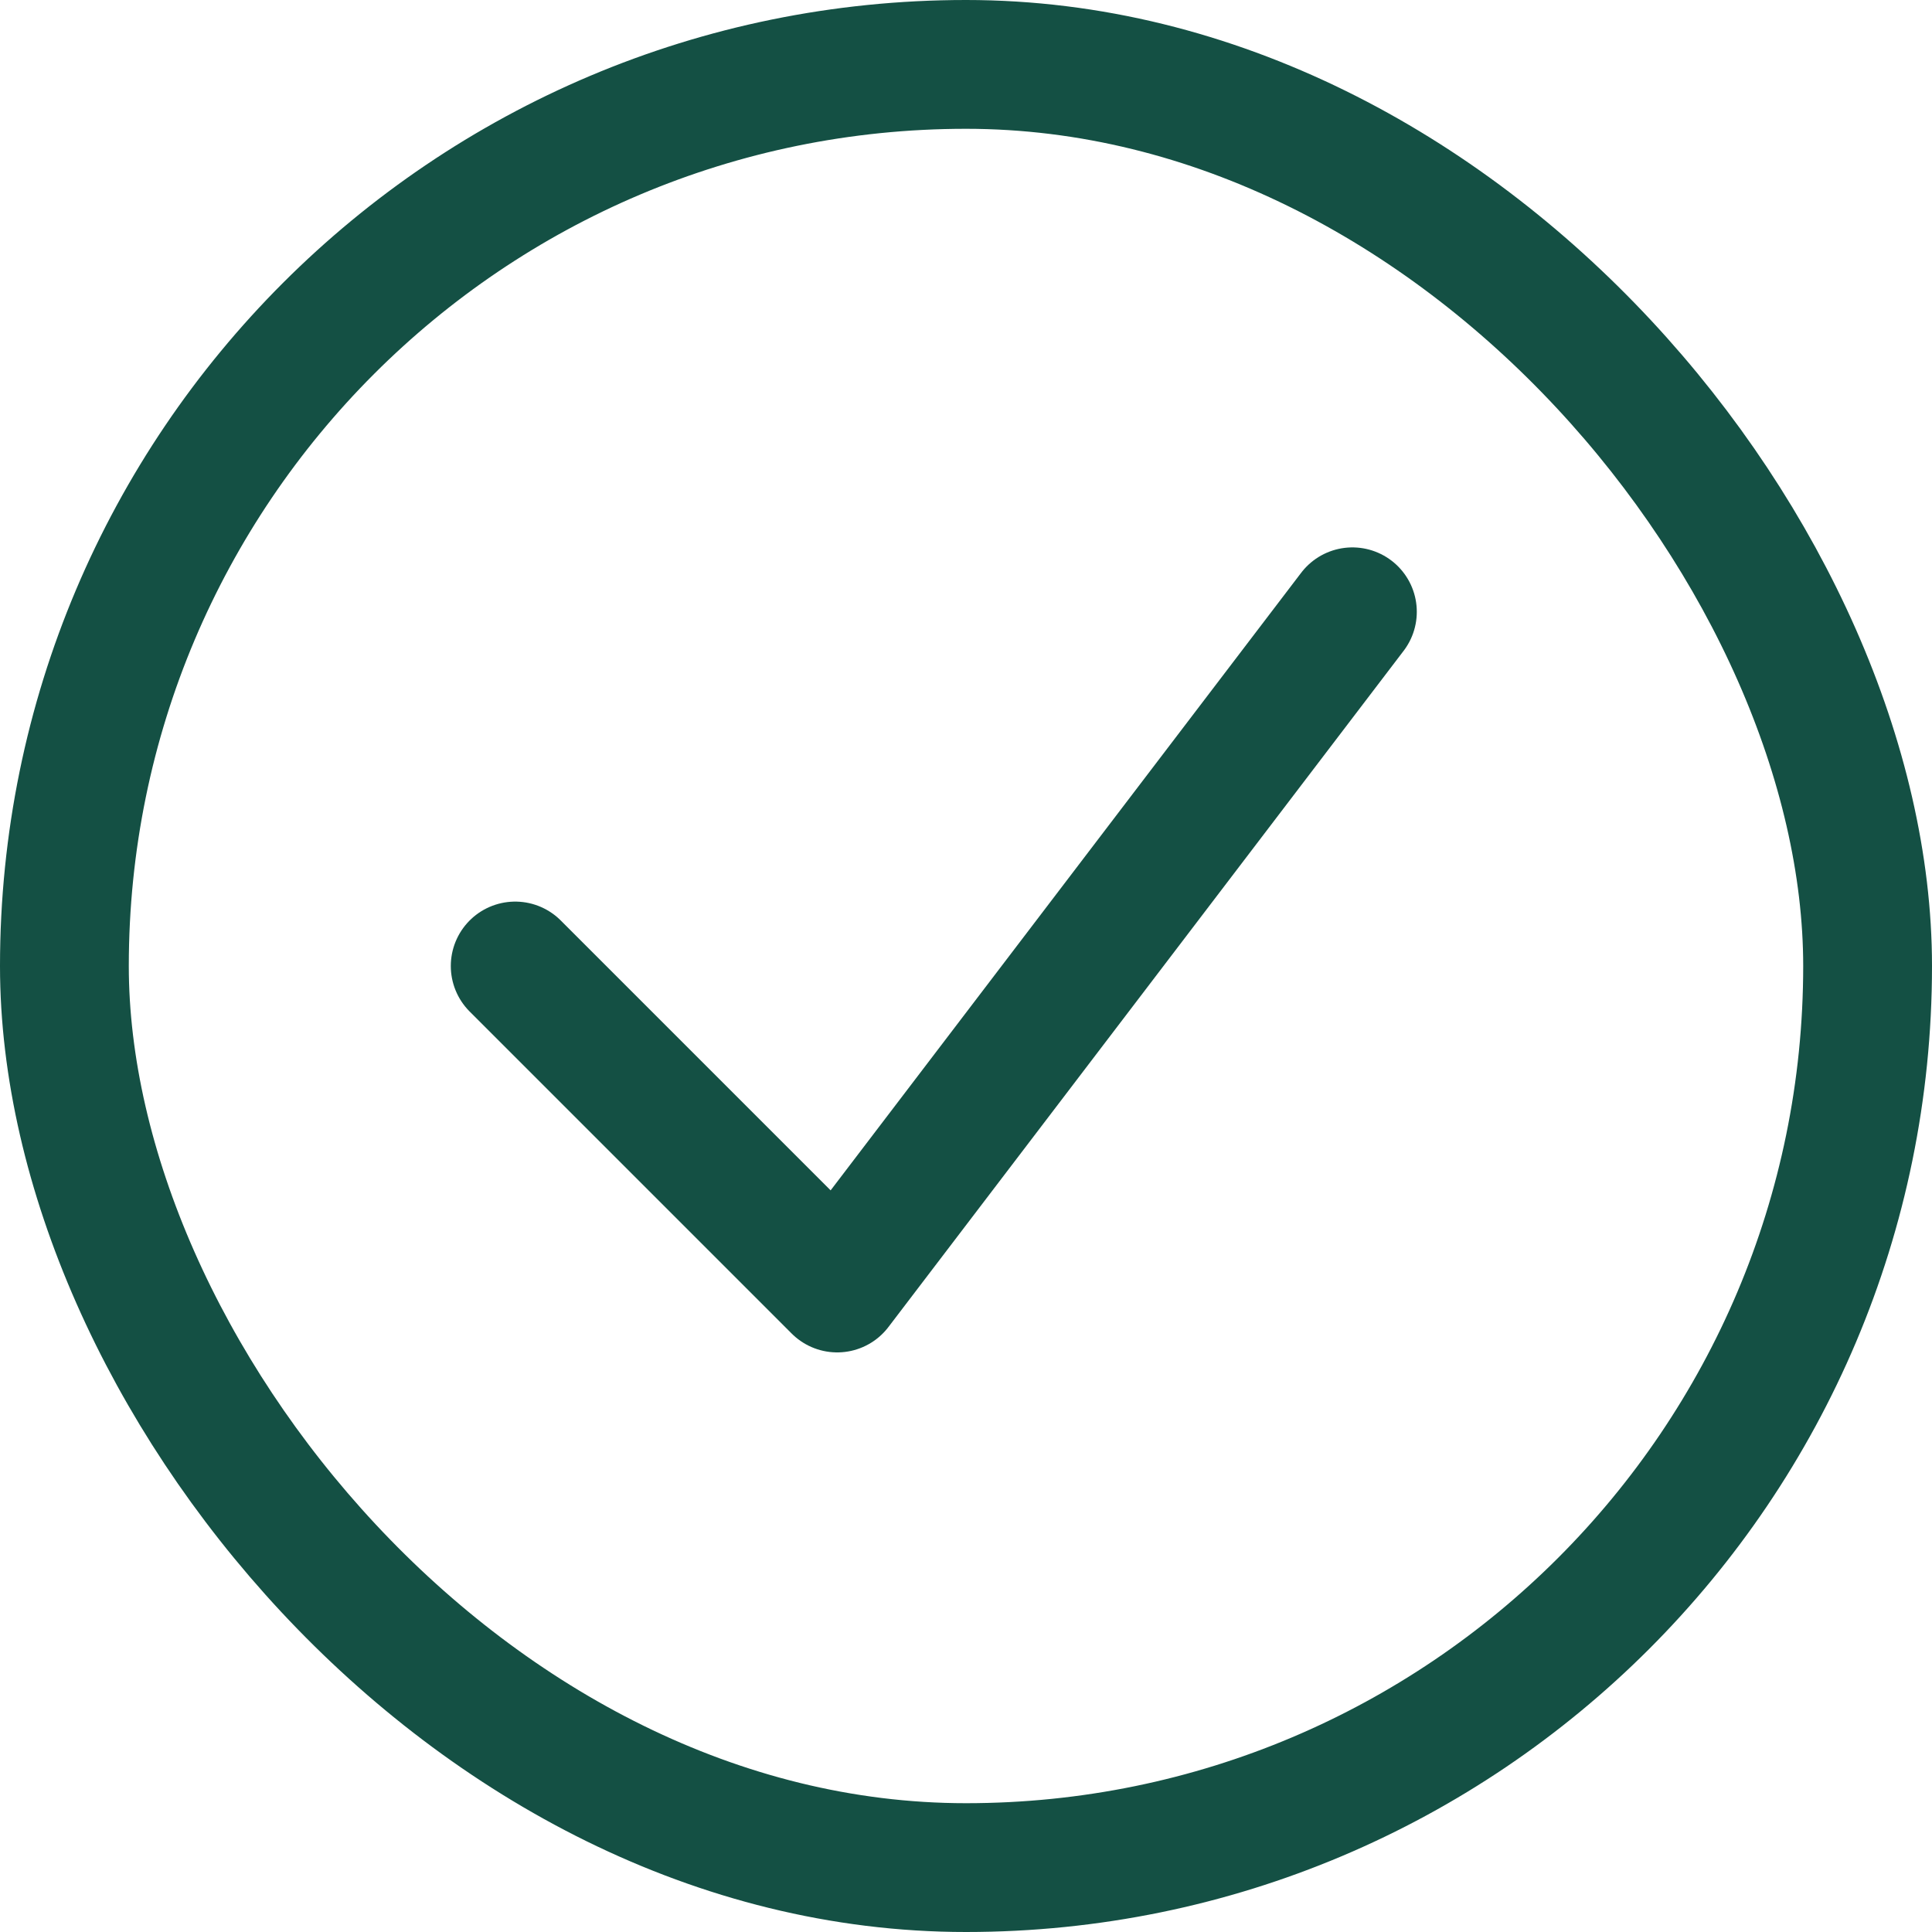 <svg width="30" height="30" viewBox="0 0 30 30" fill="none" xmlns="http://www.w3.org/2000/svg">
<rect x="1" y="1" width="28" height="28" rx="14" stroke="#145044" stroke-width="2"/>
<path d="M8 15L13 20L21 9.5" stroke="#145044" stroke-width="2" stroke-linecap="round" stroke-linejoin="round"/>
</svg>
